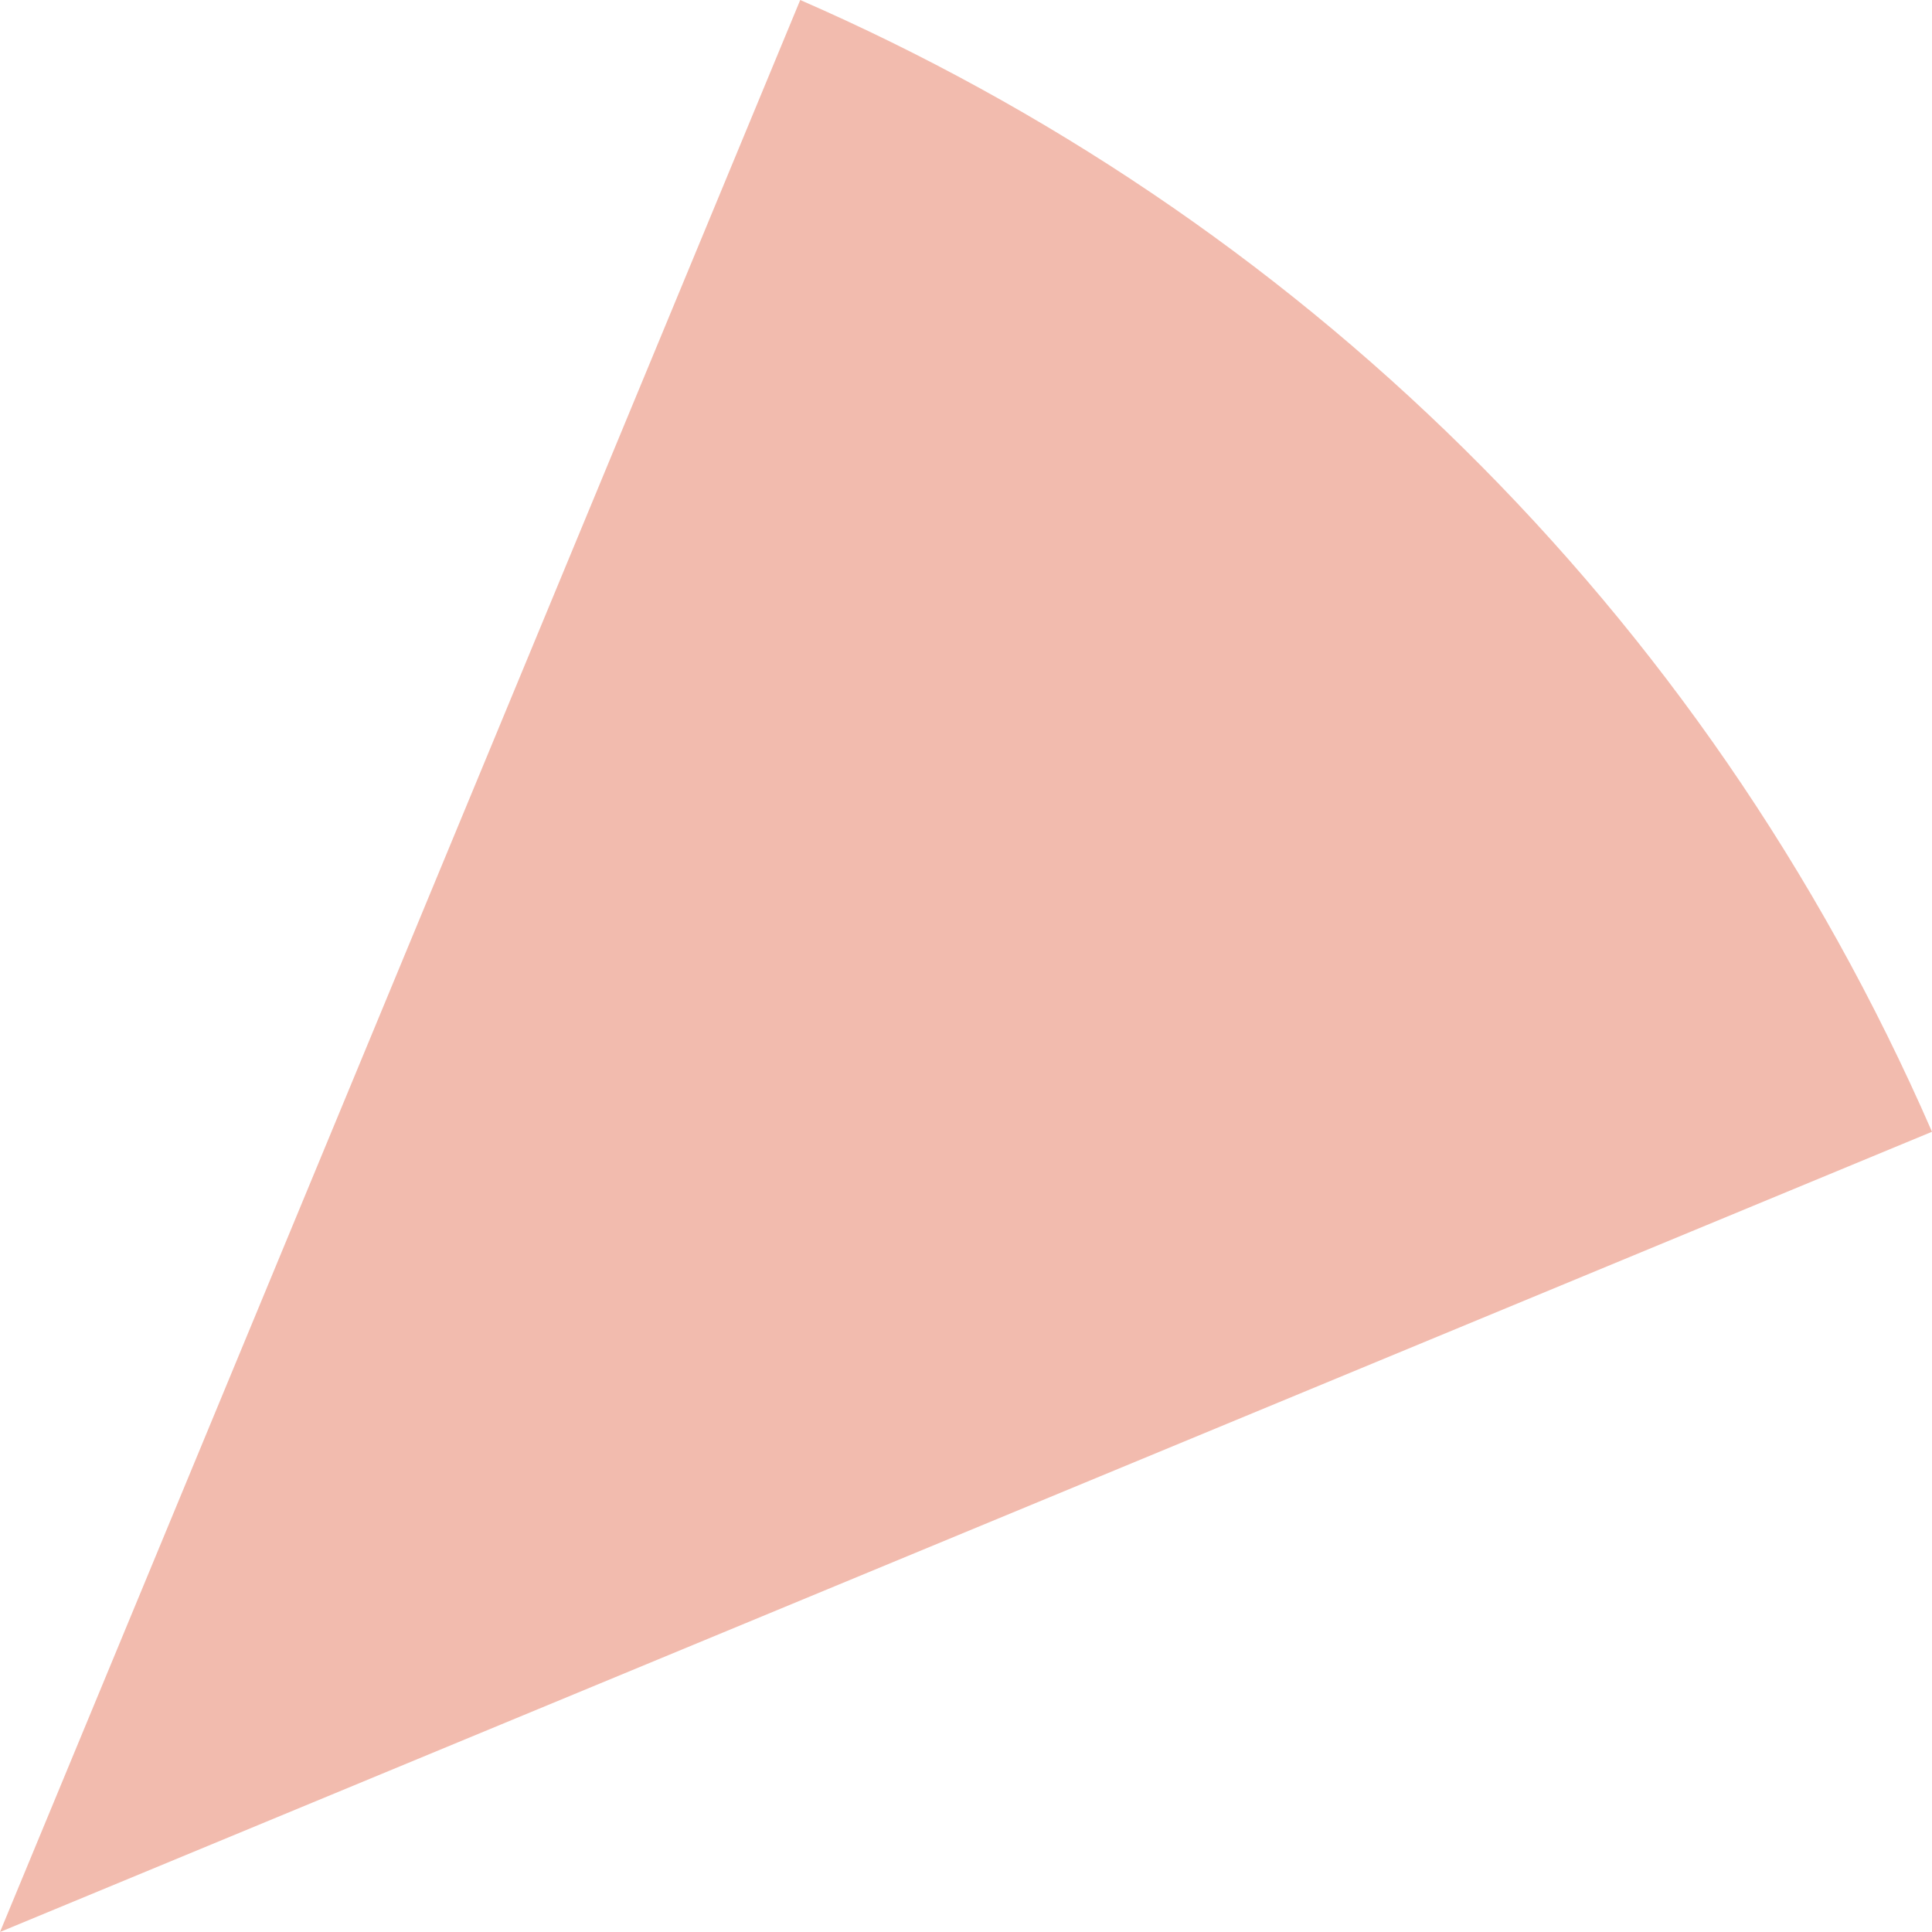 <?xml version="1.0" encoding="UTF-8"?><svg id="Layer_2" xmlns="http://www.w3.org/2000/svg" viewBox="0 0 357.92 357.92"><defs><style>.cls-1{fill:#f2bbae;}</style></defs><g id="_ÎÓÈ_1"><path class="cls-1" d="m0,357.92l357.92-148.25C315.43,112.16,238.99,39.55,148.25,0L0,357.92Z"/></g></svg>